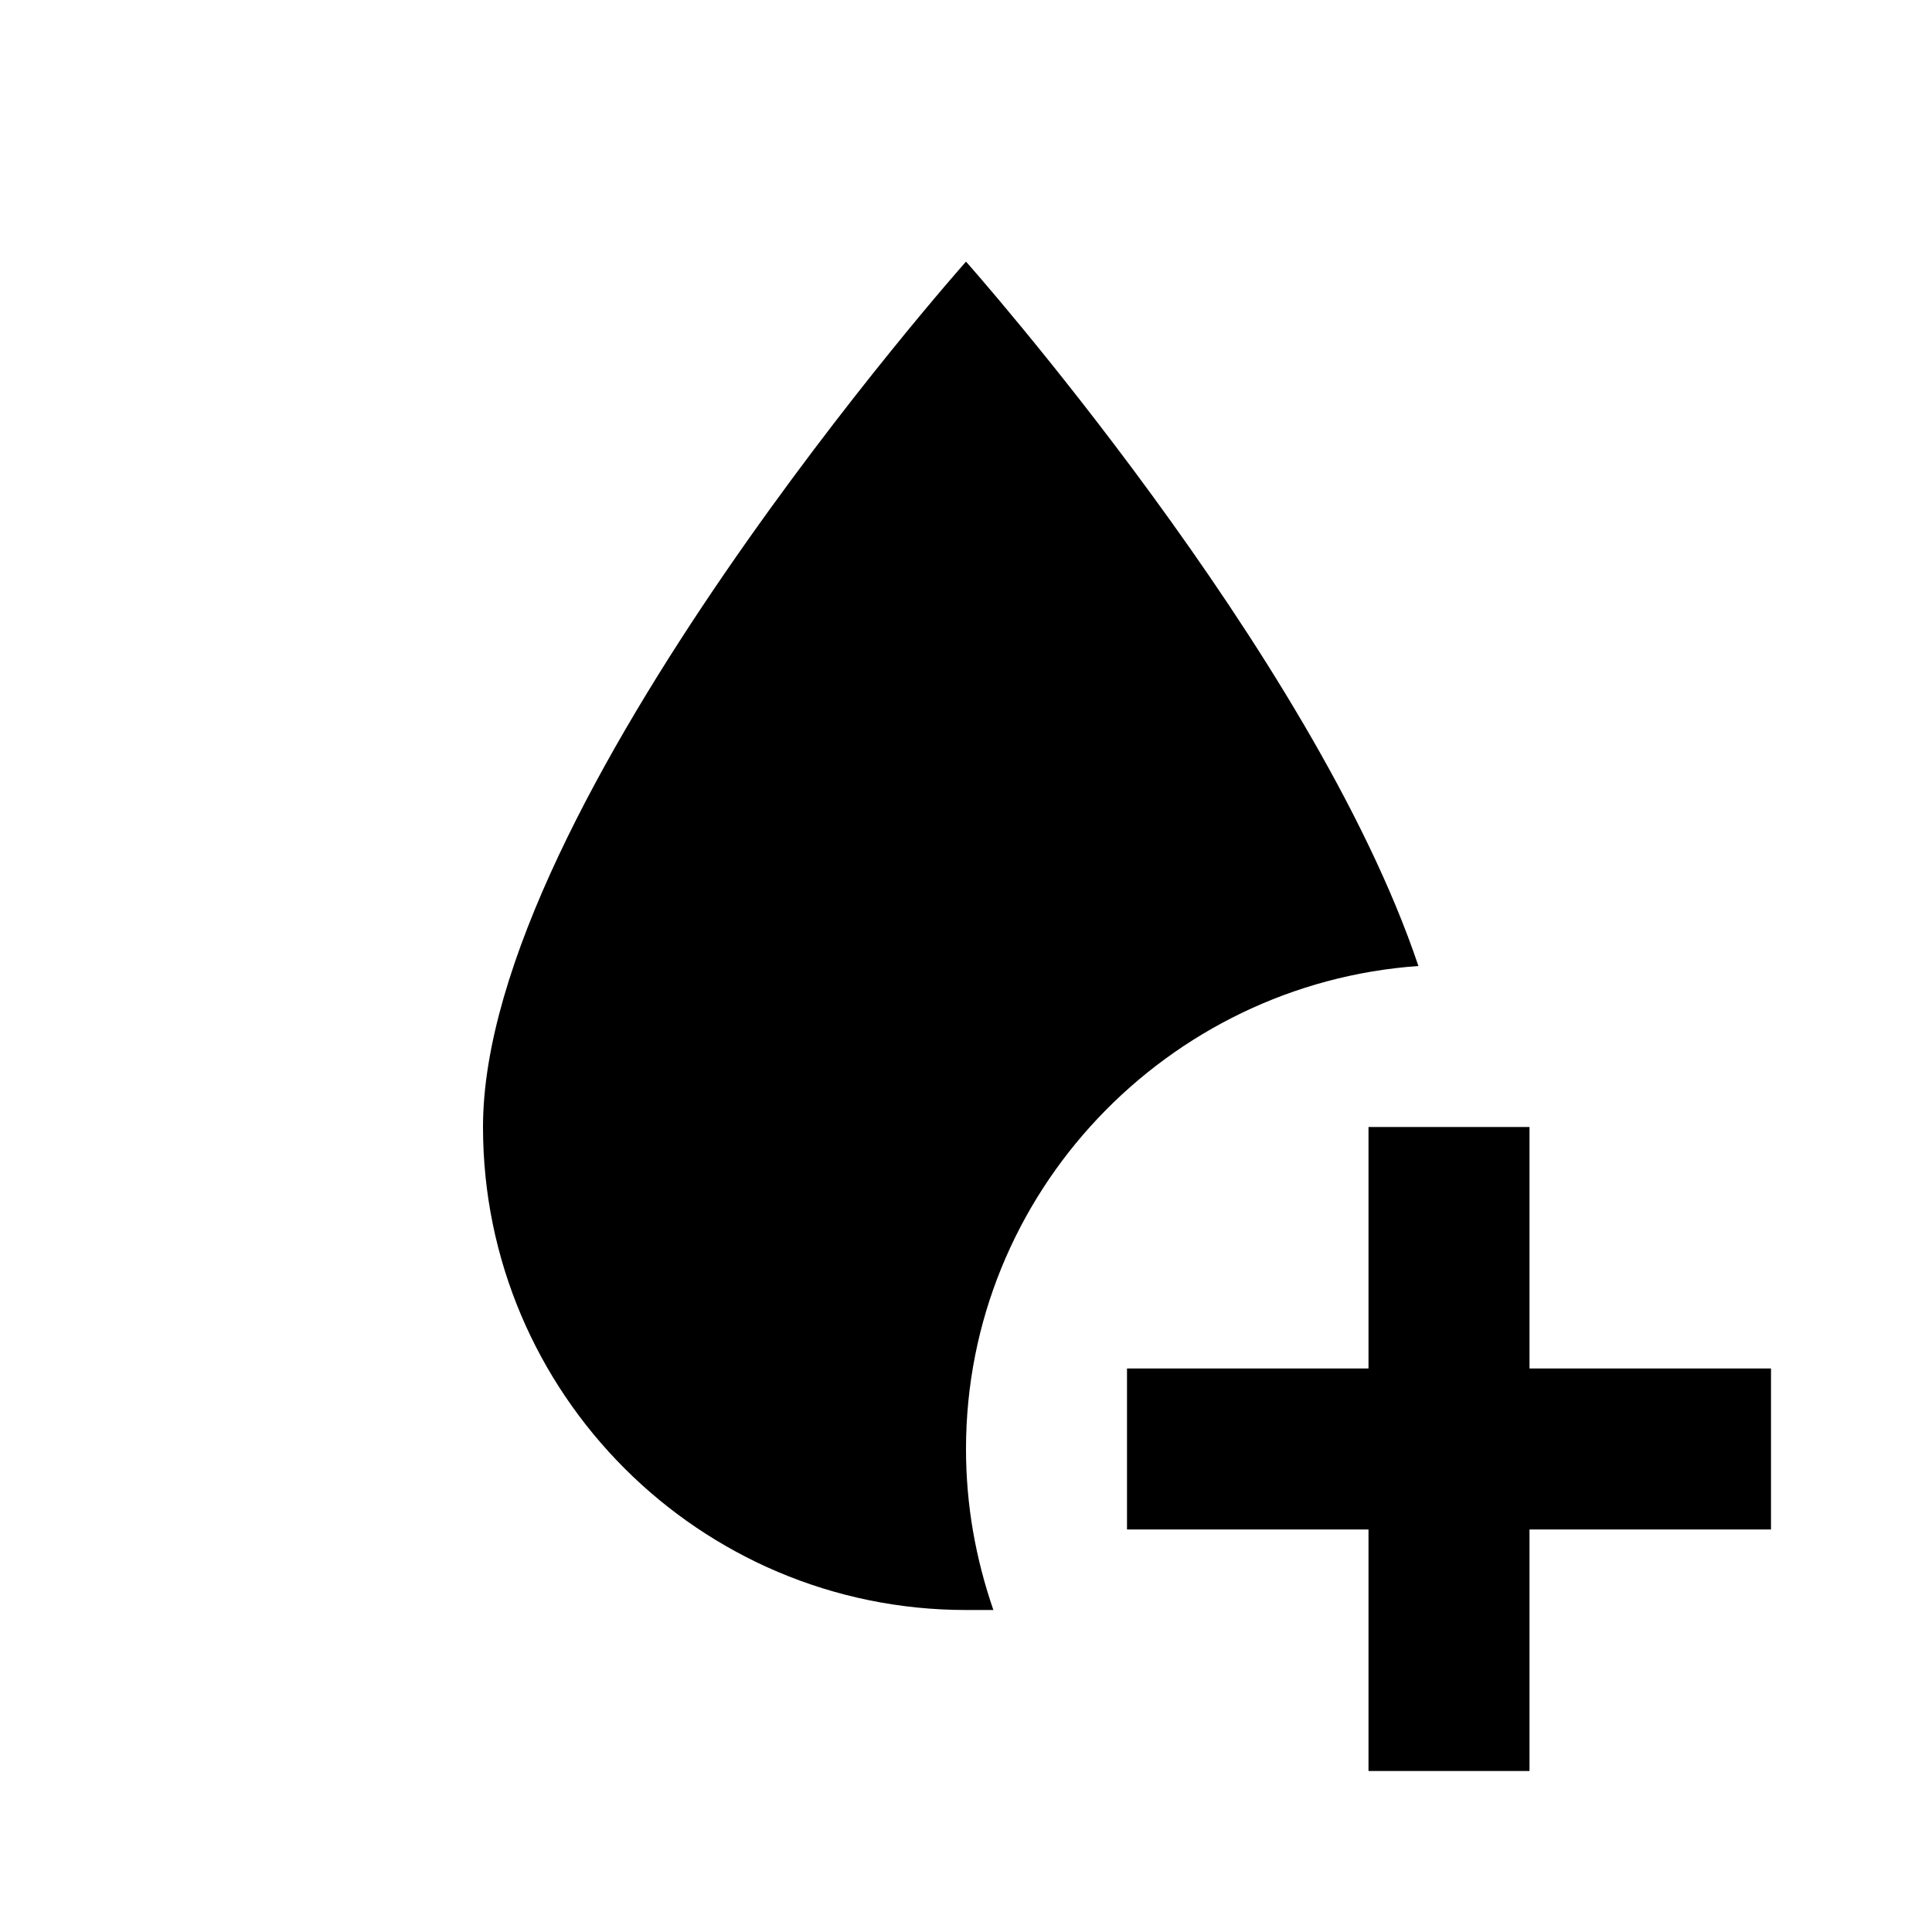 <svg xmlns="http://www.w3.org/2000/svg" viewBox="0 0 24 24"><path d="M12 18c0 .7.12 1.36.34 2H12c-3.31 0-6-2.69-6-6 0-4 6-10.75 6-10.75S16.31 8.1 17.62 12c-3.12.22-5.62 2.82-5.62 6m7-1v-3h-2v3h-3v2h3v3h2v-3h3v-2h-3Z"/></svg>
